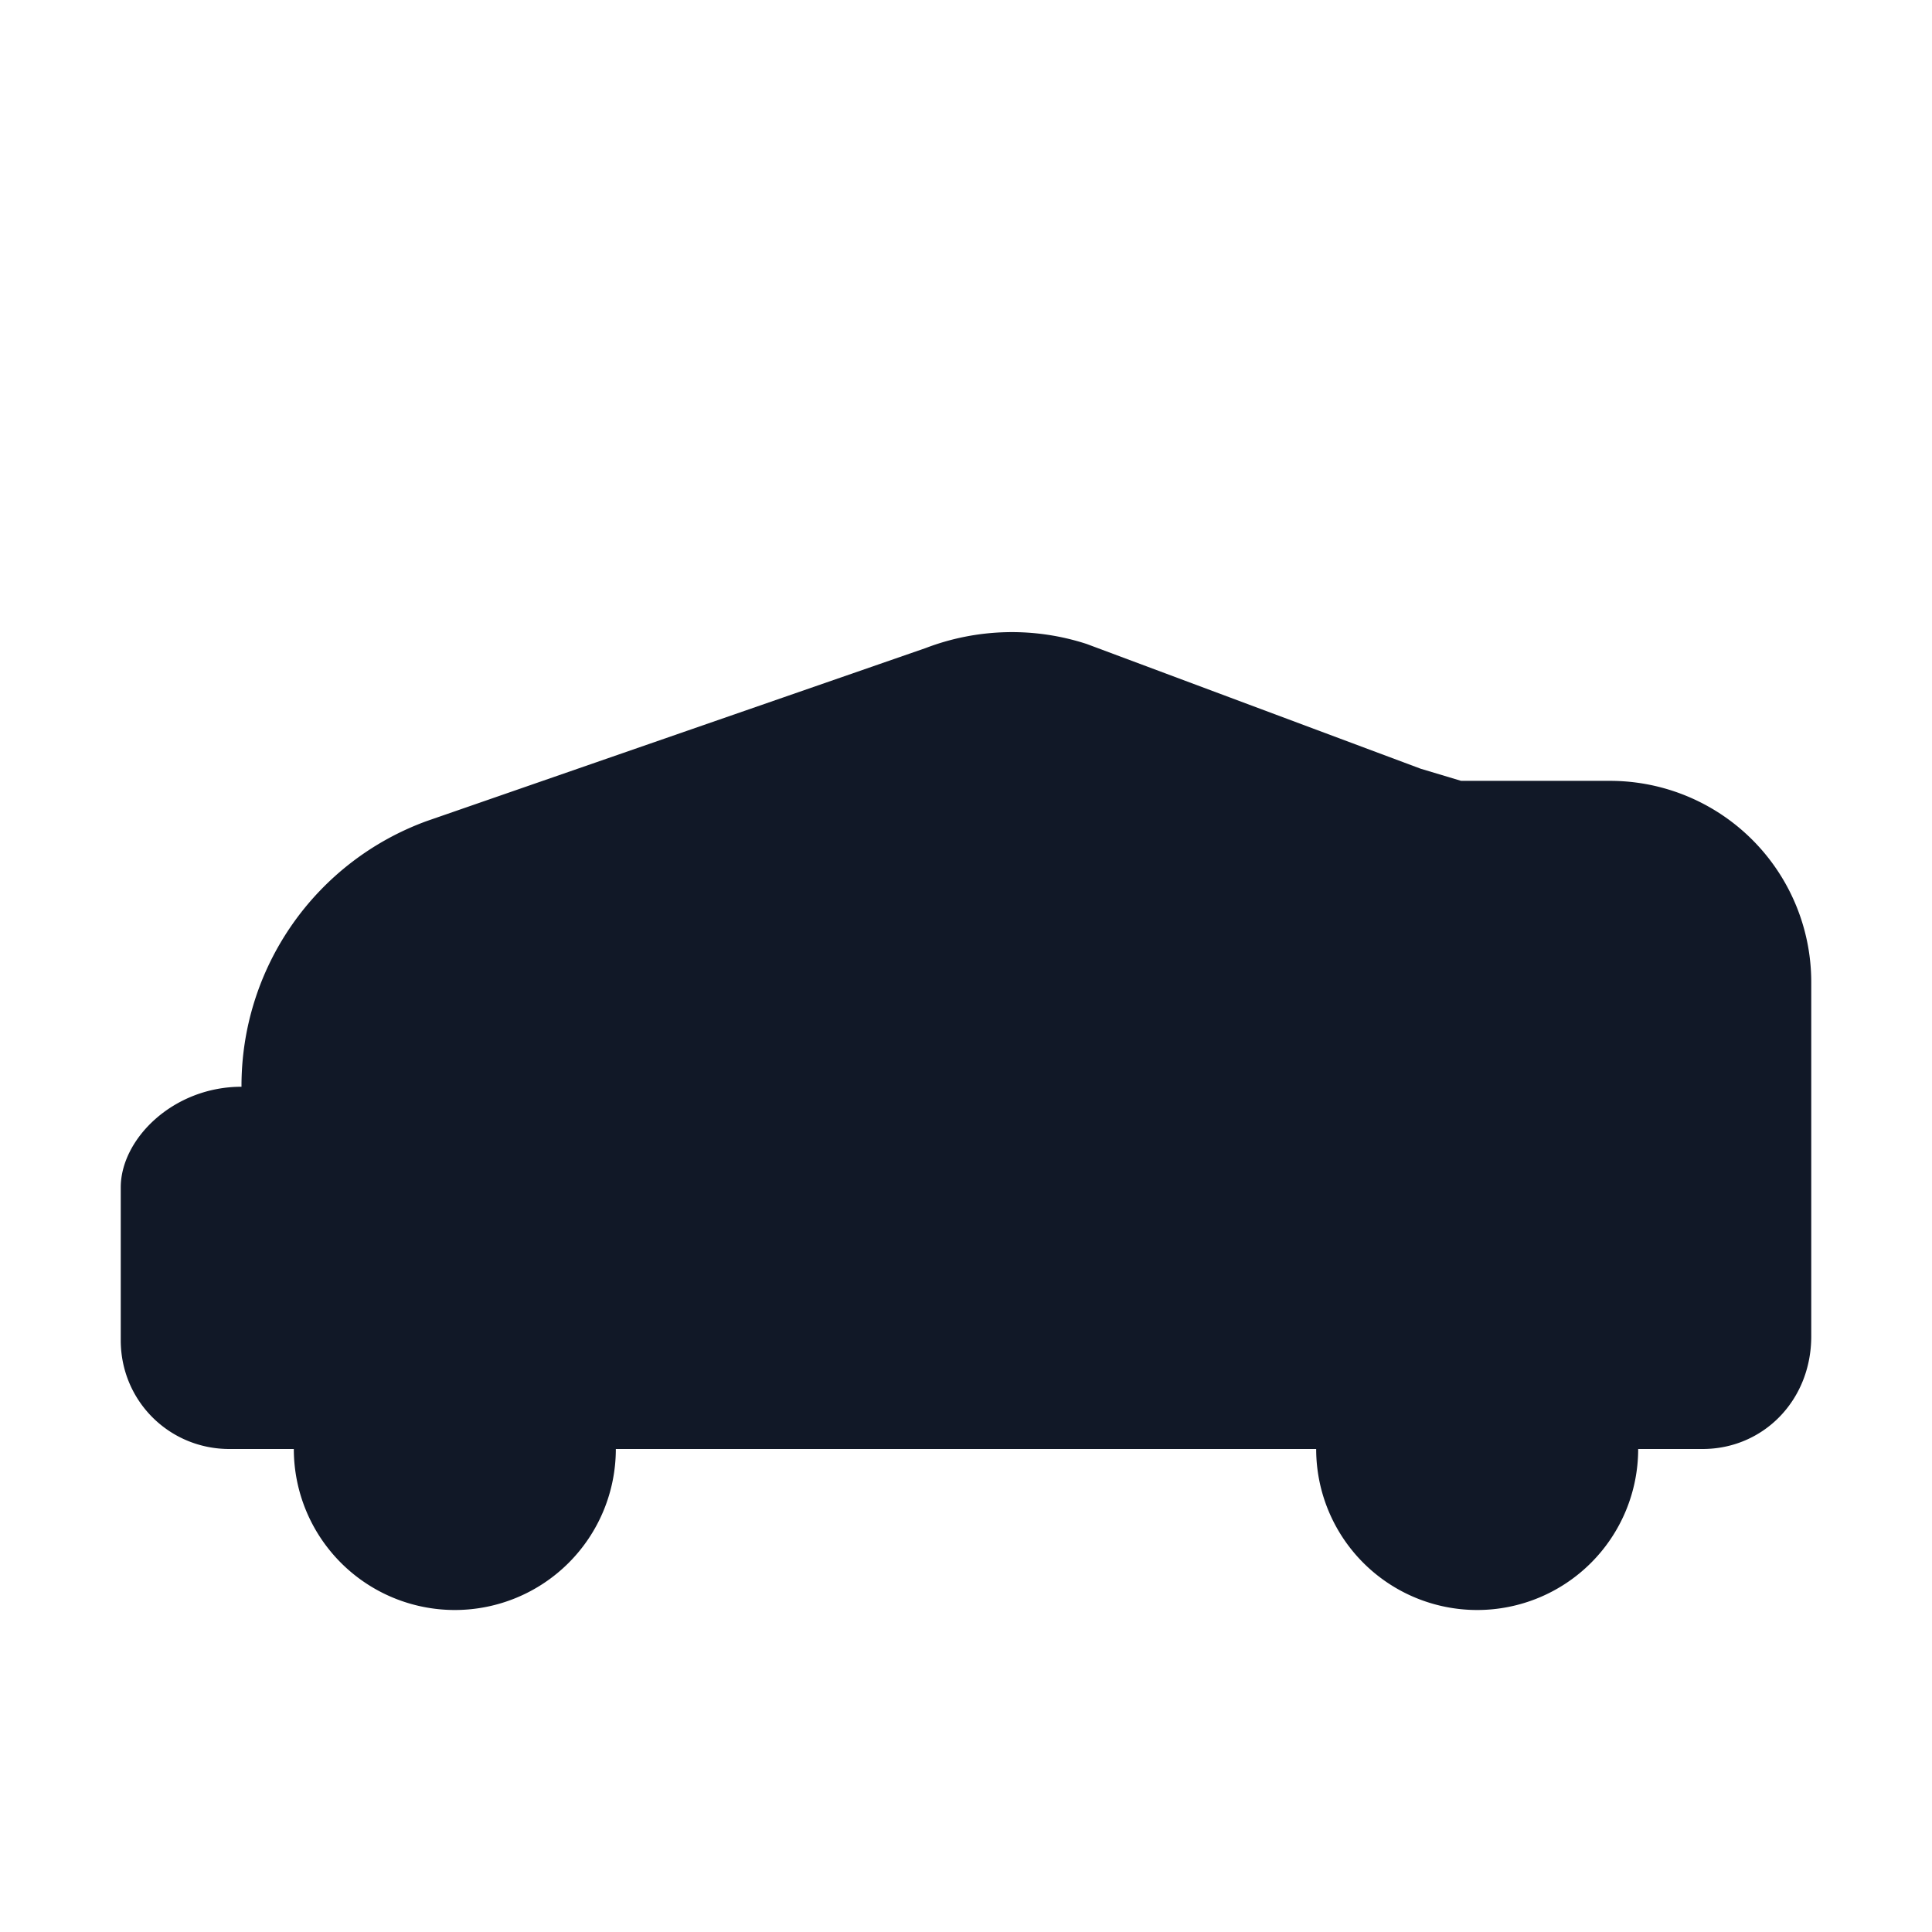 <svg xmlns="http://www.w3.org/2000/svg" viewBox="0 0 48 48" fill="none">
  <path fill="#111827" d="M6 27a7 7 0 0 1 4.6-6.6l12.4-4.3a6 6 0 0 1 4-0.1l8.3 3.1 1 0.3H40a5 5 0 0 1 5 5v8.8c0 1.6-1.2 2.8-2.7 2.8h-1.6a4 4 0 0 1-8 0H15.3a4 4 0 0 1-8 0H5.7C4.2 36 3 34.8 3 33.3v-3.8C3 28.3 4.3 27 6 27Z"/>
</svg>
